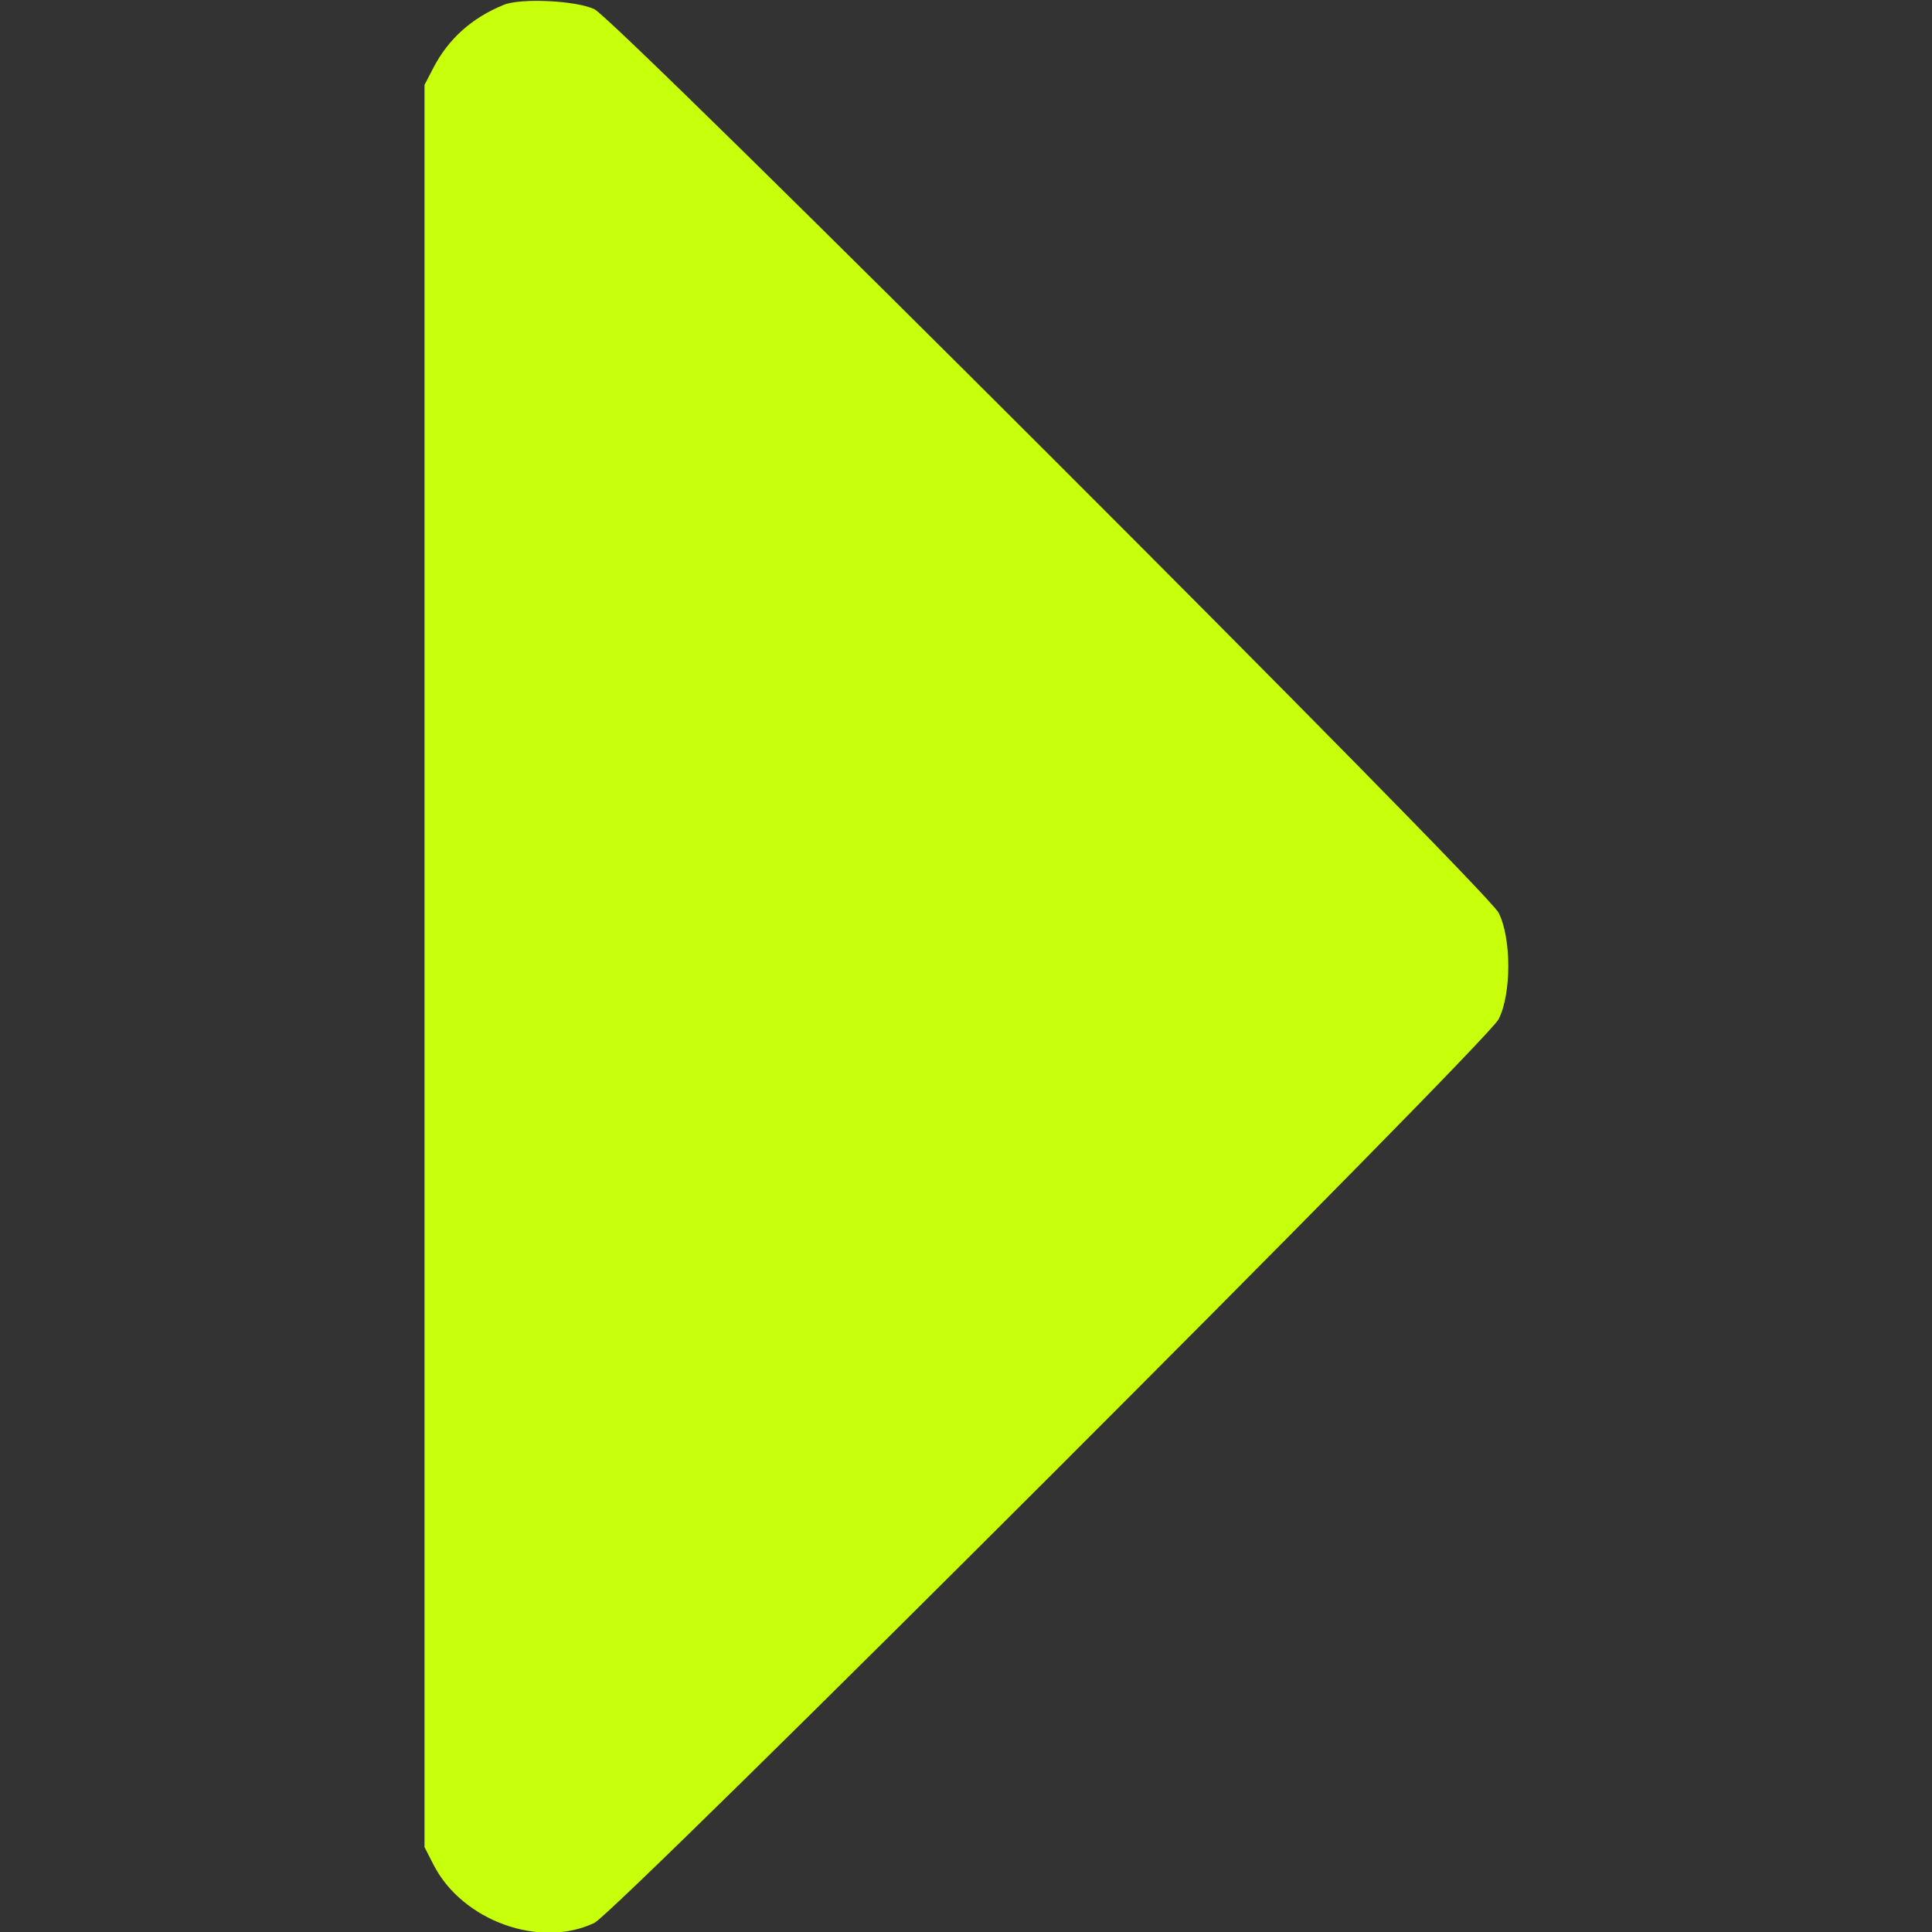 <svg id="svg" xmlns="http://www.w3.org/2000/svg" xmlns:xlink="http://www.w3.org/1999/xlink" width="10" height="10" viewBox="0, 0, 400,400"><rect x="0" y="0" width="400" height="400" fill="#333333" stroke="none"/><g id="svgg"><path id="path0" d="M104.297 1.001 C 97.683 3.699,92.845 8.032,89.715 14.063 L 87.891 17.578 87.891 200.000 L 87.891 382.422 89.761 386.080 C 95.687 397.674,111.750 403.487,123.047 398.127 C 127.624 395.955,307.753 215.941,310.265 211.028 C 312.947 205.784,312.947 194.216,310.265 188.972 C 307.735 184.023,127.604 4.027,123.047 1.893 C 119.229 0.106,107.822 -0.437,104.297 1.001 " stroke="none" fill="#c8ff0b" fill-rule="evenodd"></path></g></svg>
